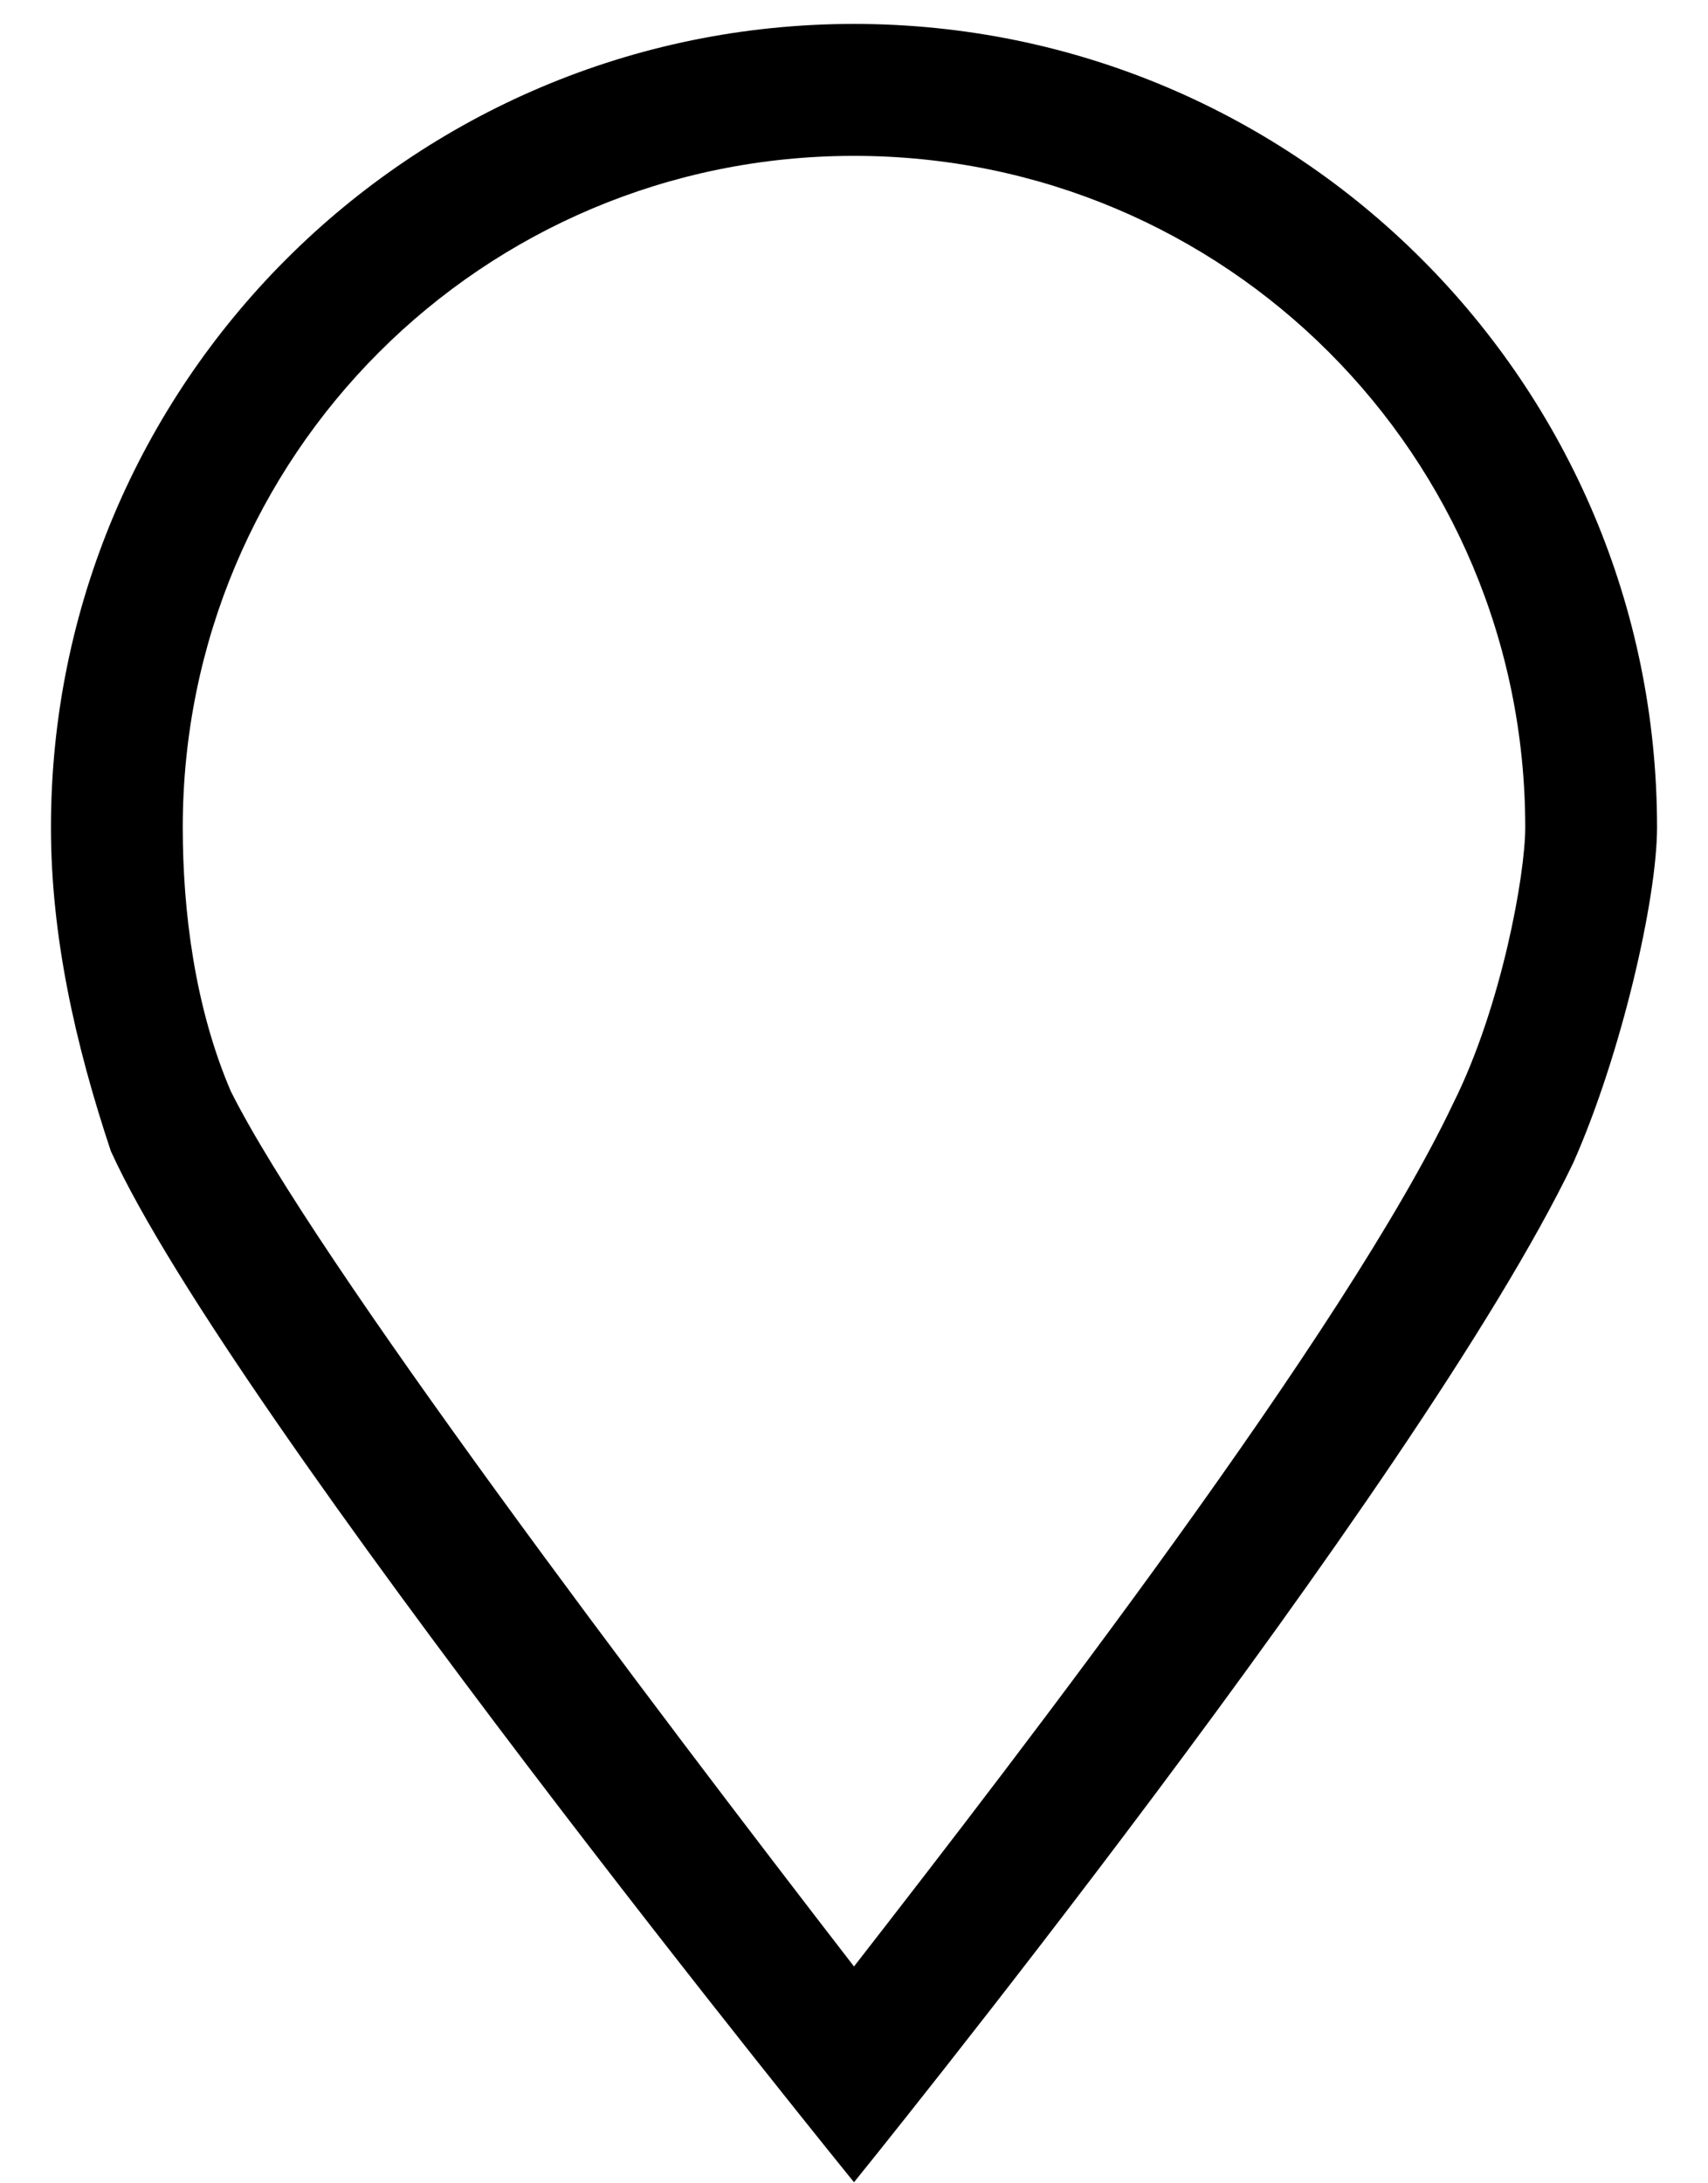 <svg width="18" height="23" viewBox="0 0 18 23" fill="none" xmlns="http://www.w3.org/2000/svg">
<path fill-rule="evenodd" clip-rule="evenodd" d="M0.537 8.716C0.537 4.042 4.326 0.252 9 0.252C13.674 0.252 17.463 4.042 17.463 8.716C17.463 9.473 17.084 11.116 16.579 12.252C14.937 15.663 9 22.989 9 22.989C9 22.989 2.431 14.905 1.168 12.126C0.789 10.989 0.537 9.852 0.537 8.716ZM9 20.716C10.768 18.442 14.179 14.021 15.316 11.621C15.821 10.611 16.074 9.221 16.074 8.716C16.074 4.8 12.916 1.642 9 1.642C5.084 1.642 1.926 4.8 1.926 8.716C1.926 9.6 2.053 10.611 2.432 11.495C3.316 13.263 6.853 17.937 9 20.716Z" fill="black"/>
</svg>
